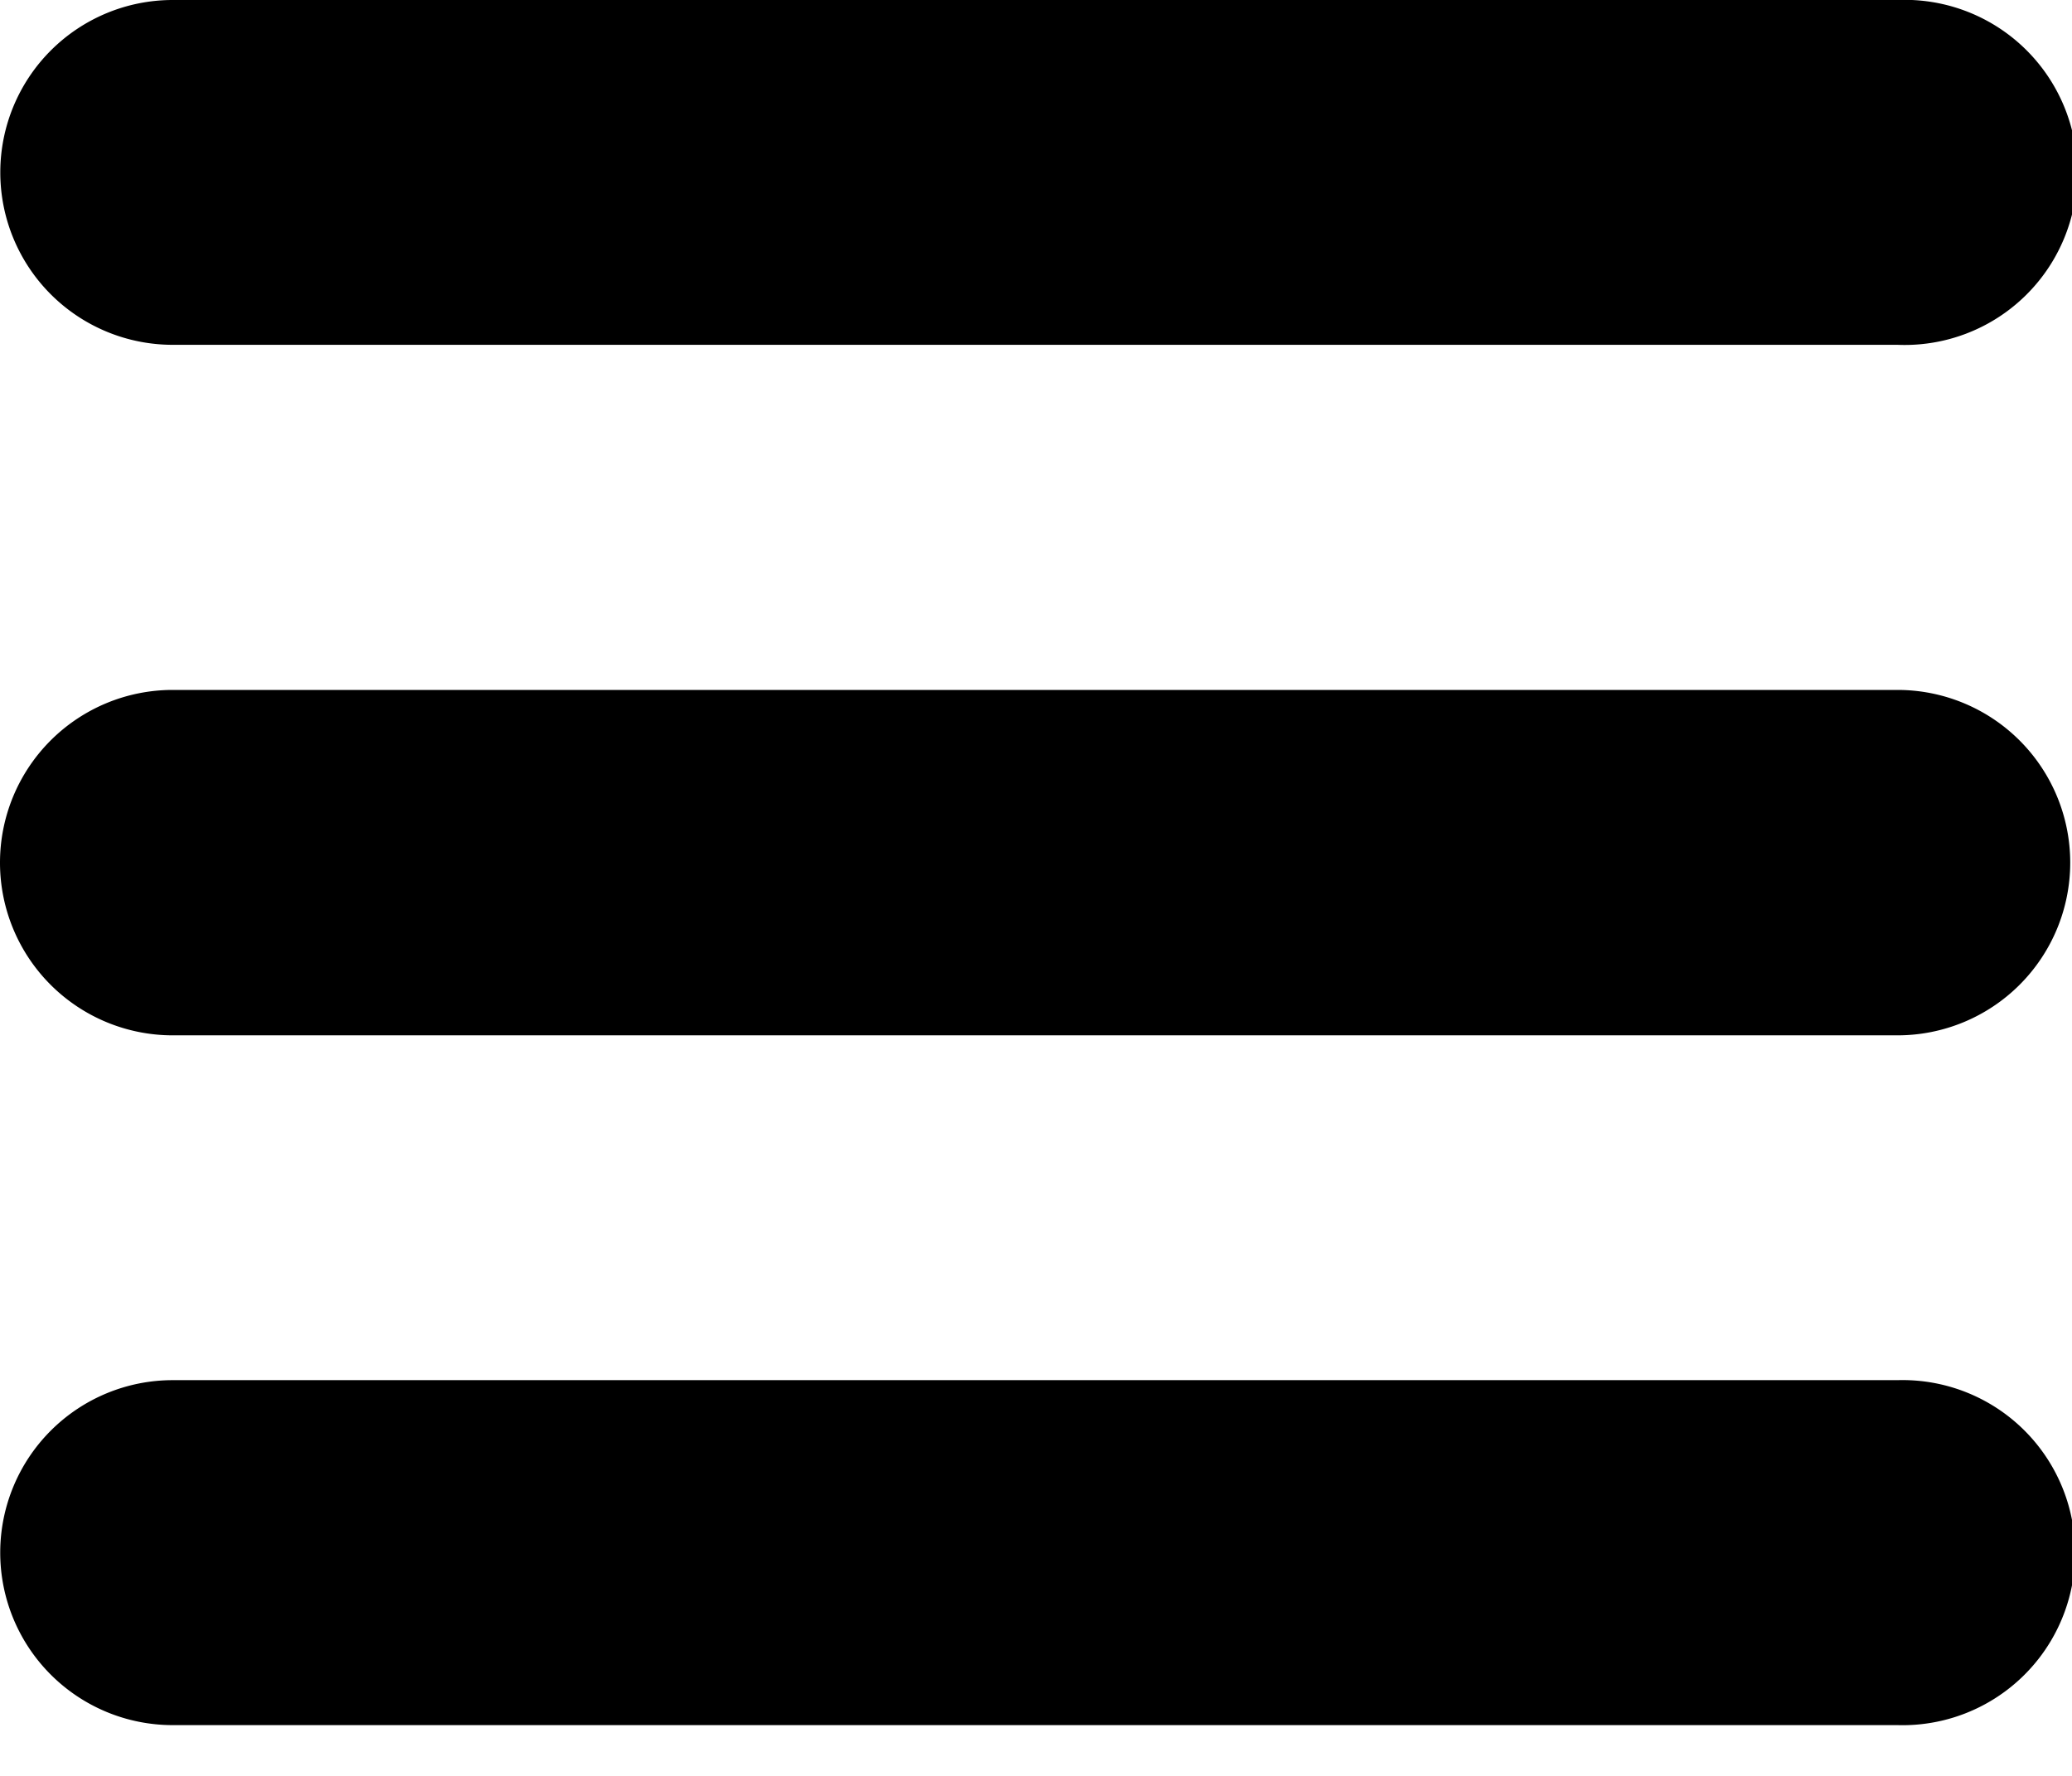 <svg xmlns="http://www.w3.org/2000/svg" viewBox="0 0 14 12"><path fill-rule="evenodd" d="M12.821 9.326H1.167a1.165 1.165 0 1 0 0 2.331h11.654a1.166 1.166 0 1 0 0-2.331zm0-4.664H1.167a1.167 1.167 0 0 0 0 2.334h11.654a1.167 1.167 0 0 0 0-2.334zM1.167 2.33h11.654a1.166 1.166 0 1 0 0-2.33H1.167a1.165 1.165 0 1 0 0 2.33z"/></svg>